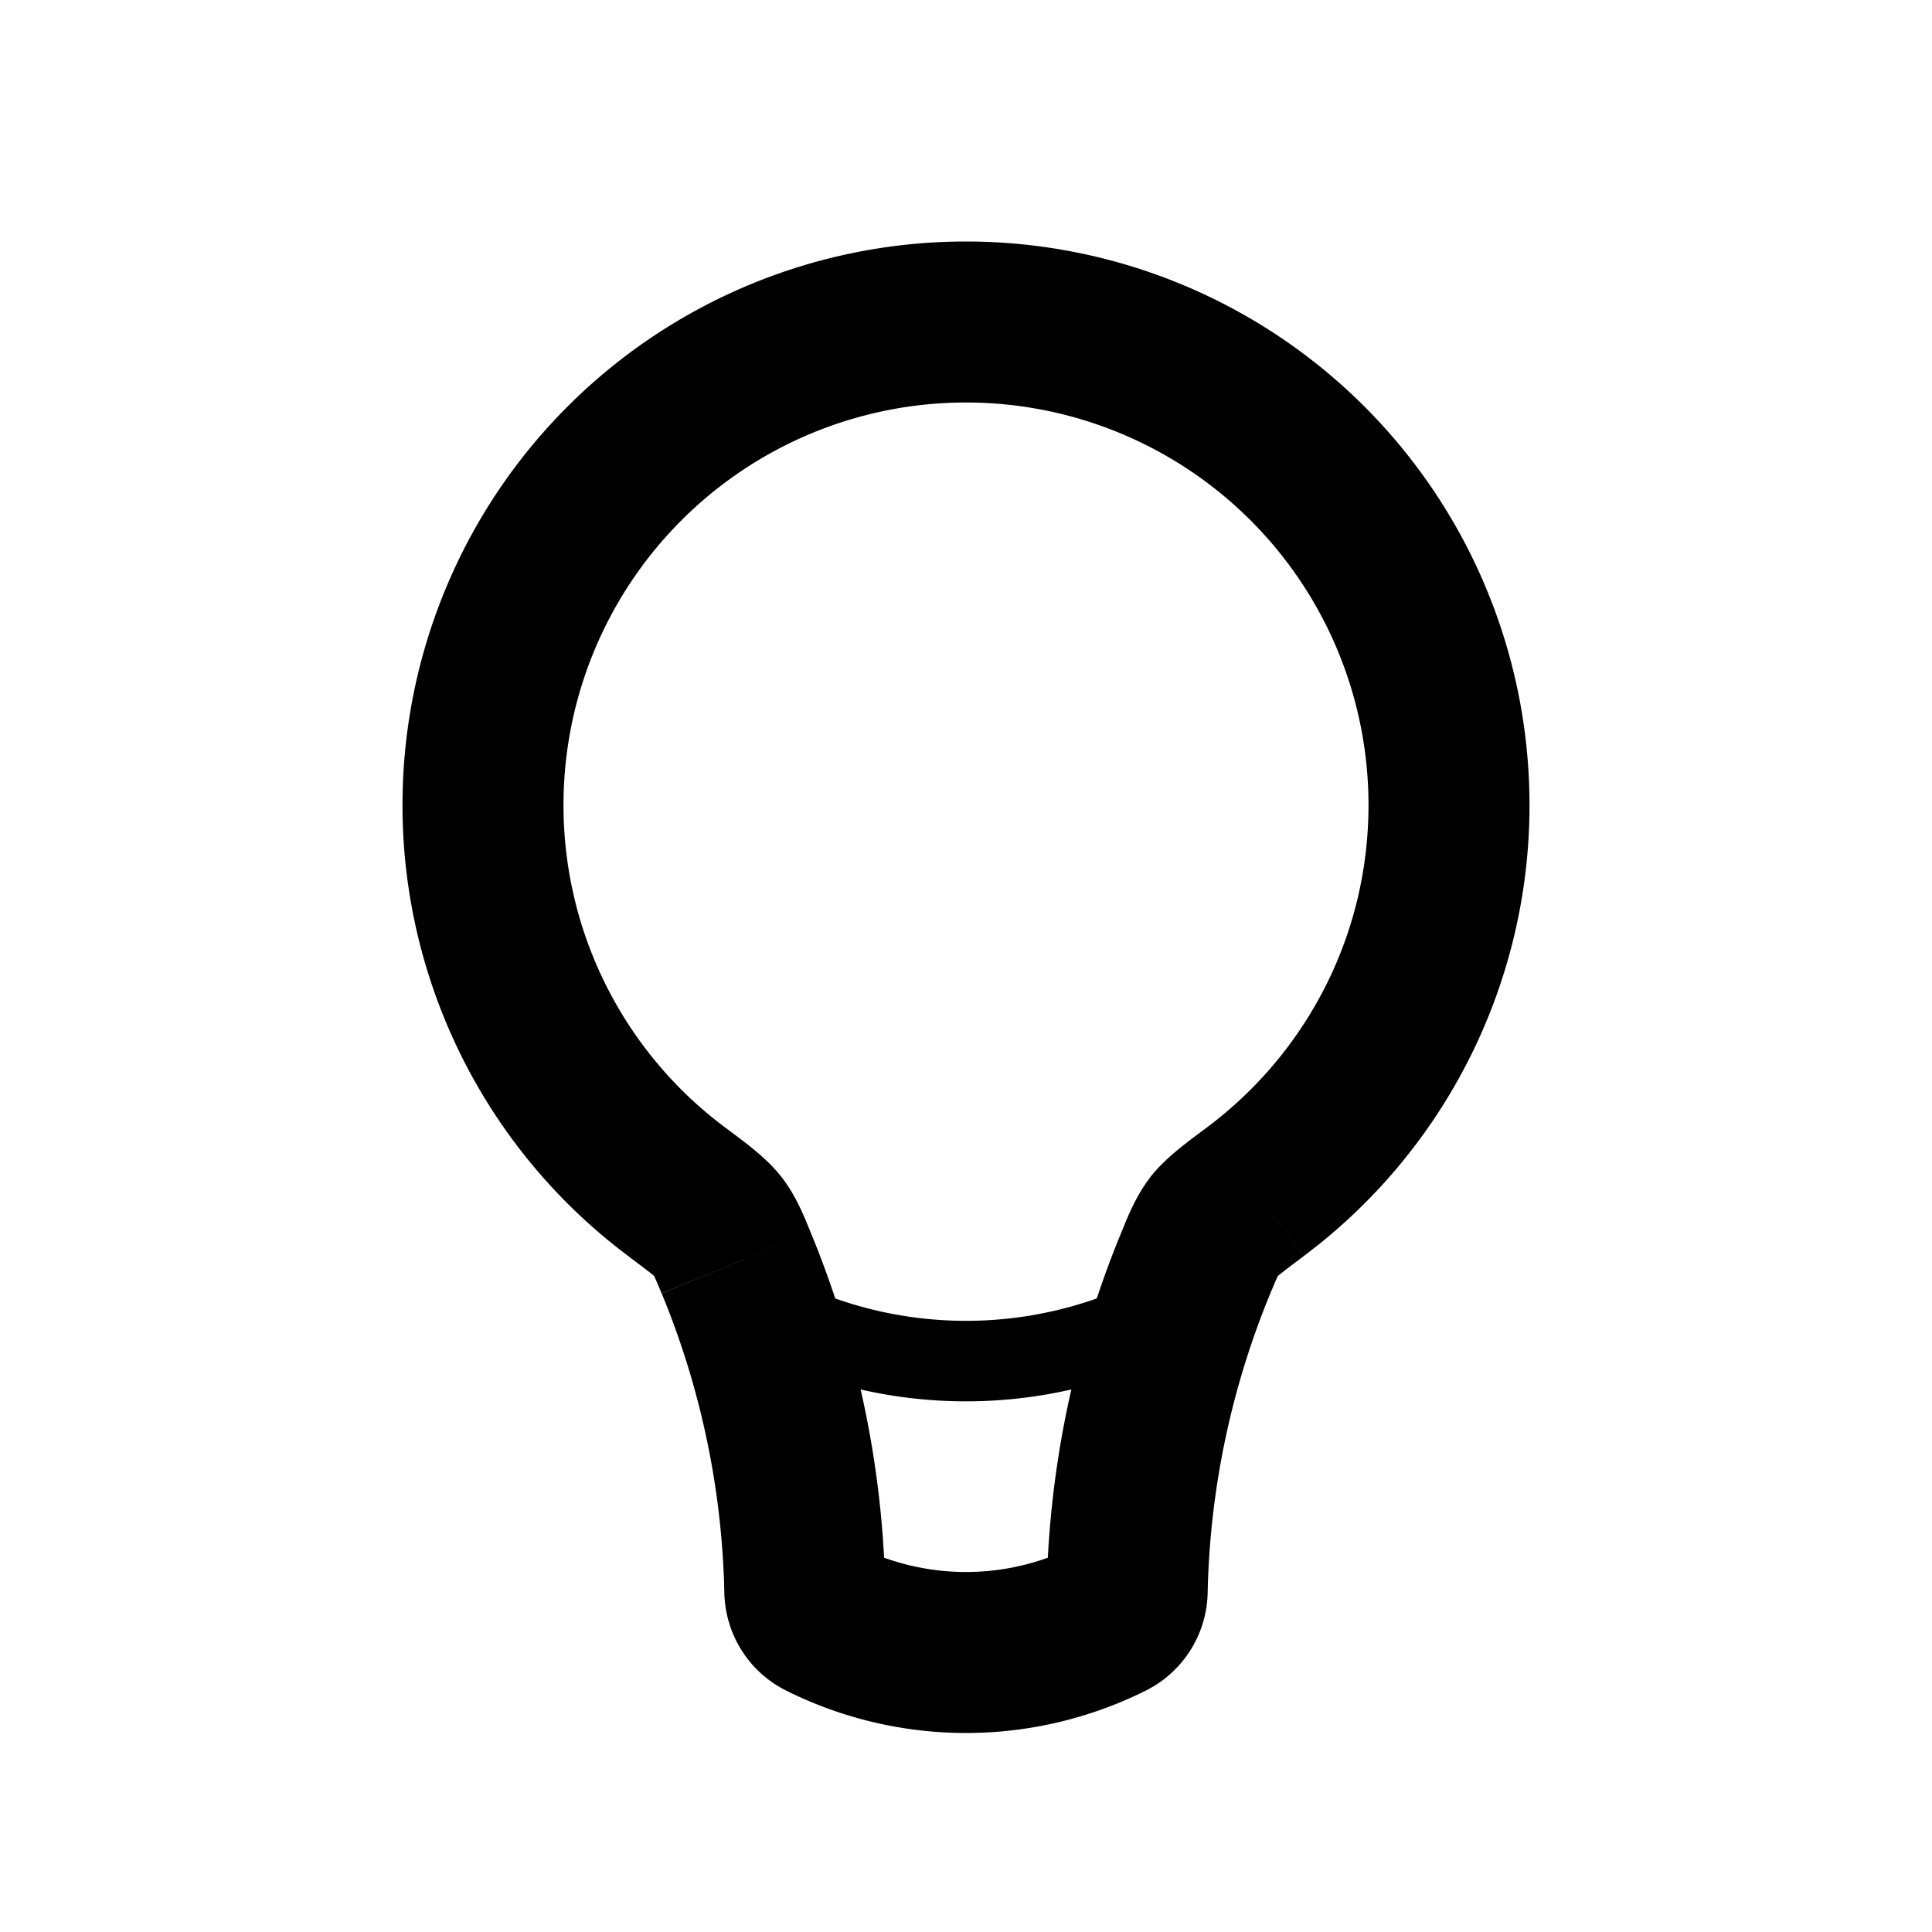 <svg xmlns="http://www.w3.org/2000/svg" viewBox="0 0 24 24"><g fill="none"><path fill="currentColor" d="M10.211 20.106L9.764 21zm-1.067-4.42l-.924.382zm-.226-.452l-.79.613zm6.164 0l.79.613zM17 10c0 1.637-.785 3.09-2.004 4.003l1.2 1.6A6.991 6.991 0 0 0 19 10zm-5-5a5 5 0 0 1 5 5h2a7 7 0 0 0-7-7zm-5 5a5 5 0 0 1 5-5V3a7 7 0 0 0-7 7zm2.004 4.003A4.991 4.991 0 0 1 7 10H5a6.991 6.991 0 0 0 2.804 5.603zm1.993 5.74a12.296 12.296 0 0 0-.929-4.44l-1.848.765c.486 1.177.751 2.437.778 3.717zm2.345-.532a3 3 0 0 1-2.684 0L9.764 21a5 5 0 0 0 4.472 0zm.59-3.907a12.296 12.296 0 0 0-.93 4.439l2 .042c.027-1.28.292-2.54.778-3.717zM14.236 21a1.39 1.39 0 0 0 .766-1.215l-2-.042a.61.61 0 0 1 .34-.532zm-5.238-1.215c.01.504.294.979.766 1.215l.894-1.789a.61.61 0 0 1 .34.532zm-1.194-4.182c.15.114.239.18.301.23c.063.052.051.05.023.014l1.58-1.226c-.187-.242-.477-.448-.704-.618zm2.264-.3c-.078-.189-.177-.447-.36-.682l-1.58 1.226c-.013-.018-.016-.027-.003 0a14.989 14.989 0 0 1 .094.22zm4.928-1.3c-.227.17-.518.377-.705.618l1.58 1.226c-.027.035-.039.038.024-.013c.062-.051.15-.117.301-.23zm.784 2.065l.06-.143l.035-.078c.013-.027.01-.018-.003 0l-1.58-1.226c-.183.236-.282.493-.36.683z"/><path stroke="currentColor"  d="M14.992 16a5.384 5.384 0 0 1-5.984 0"/></g></svg>